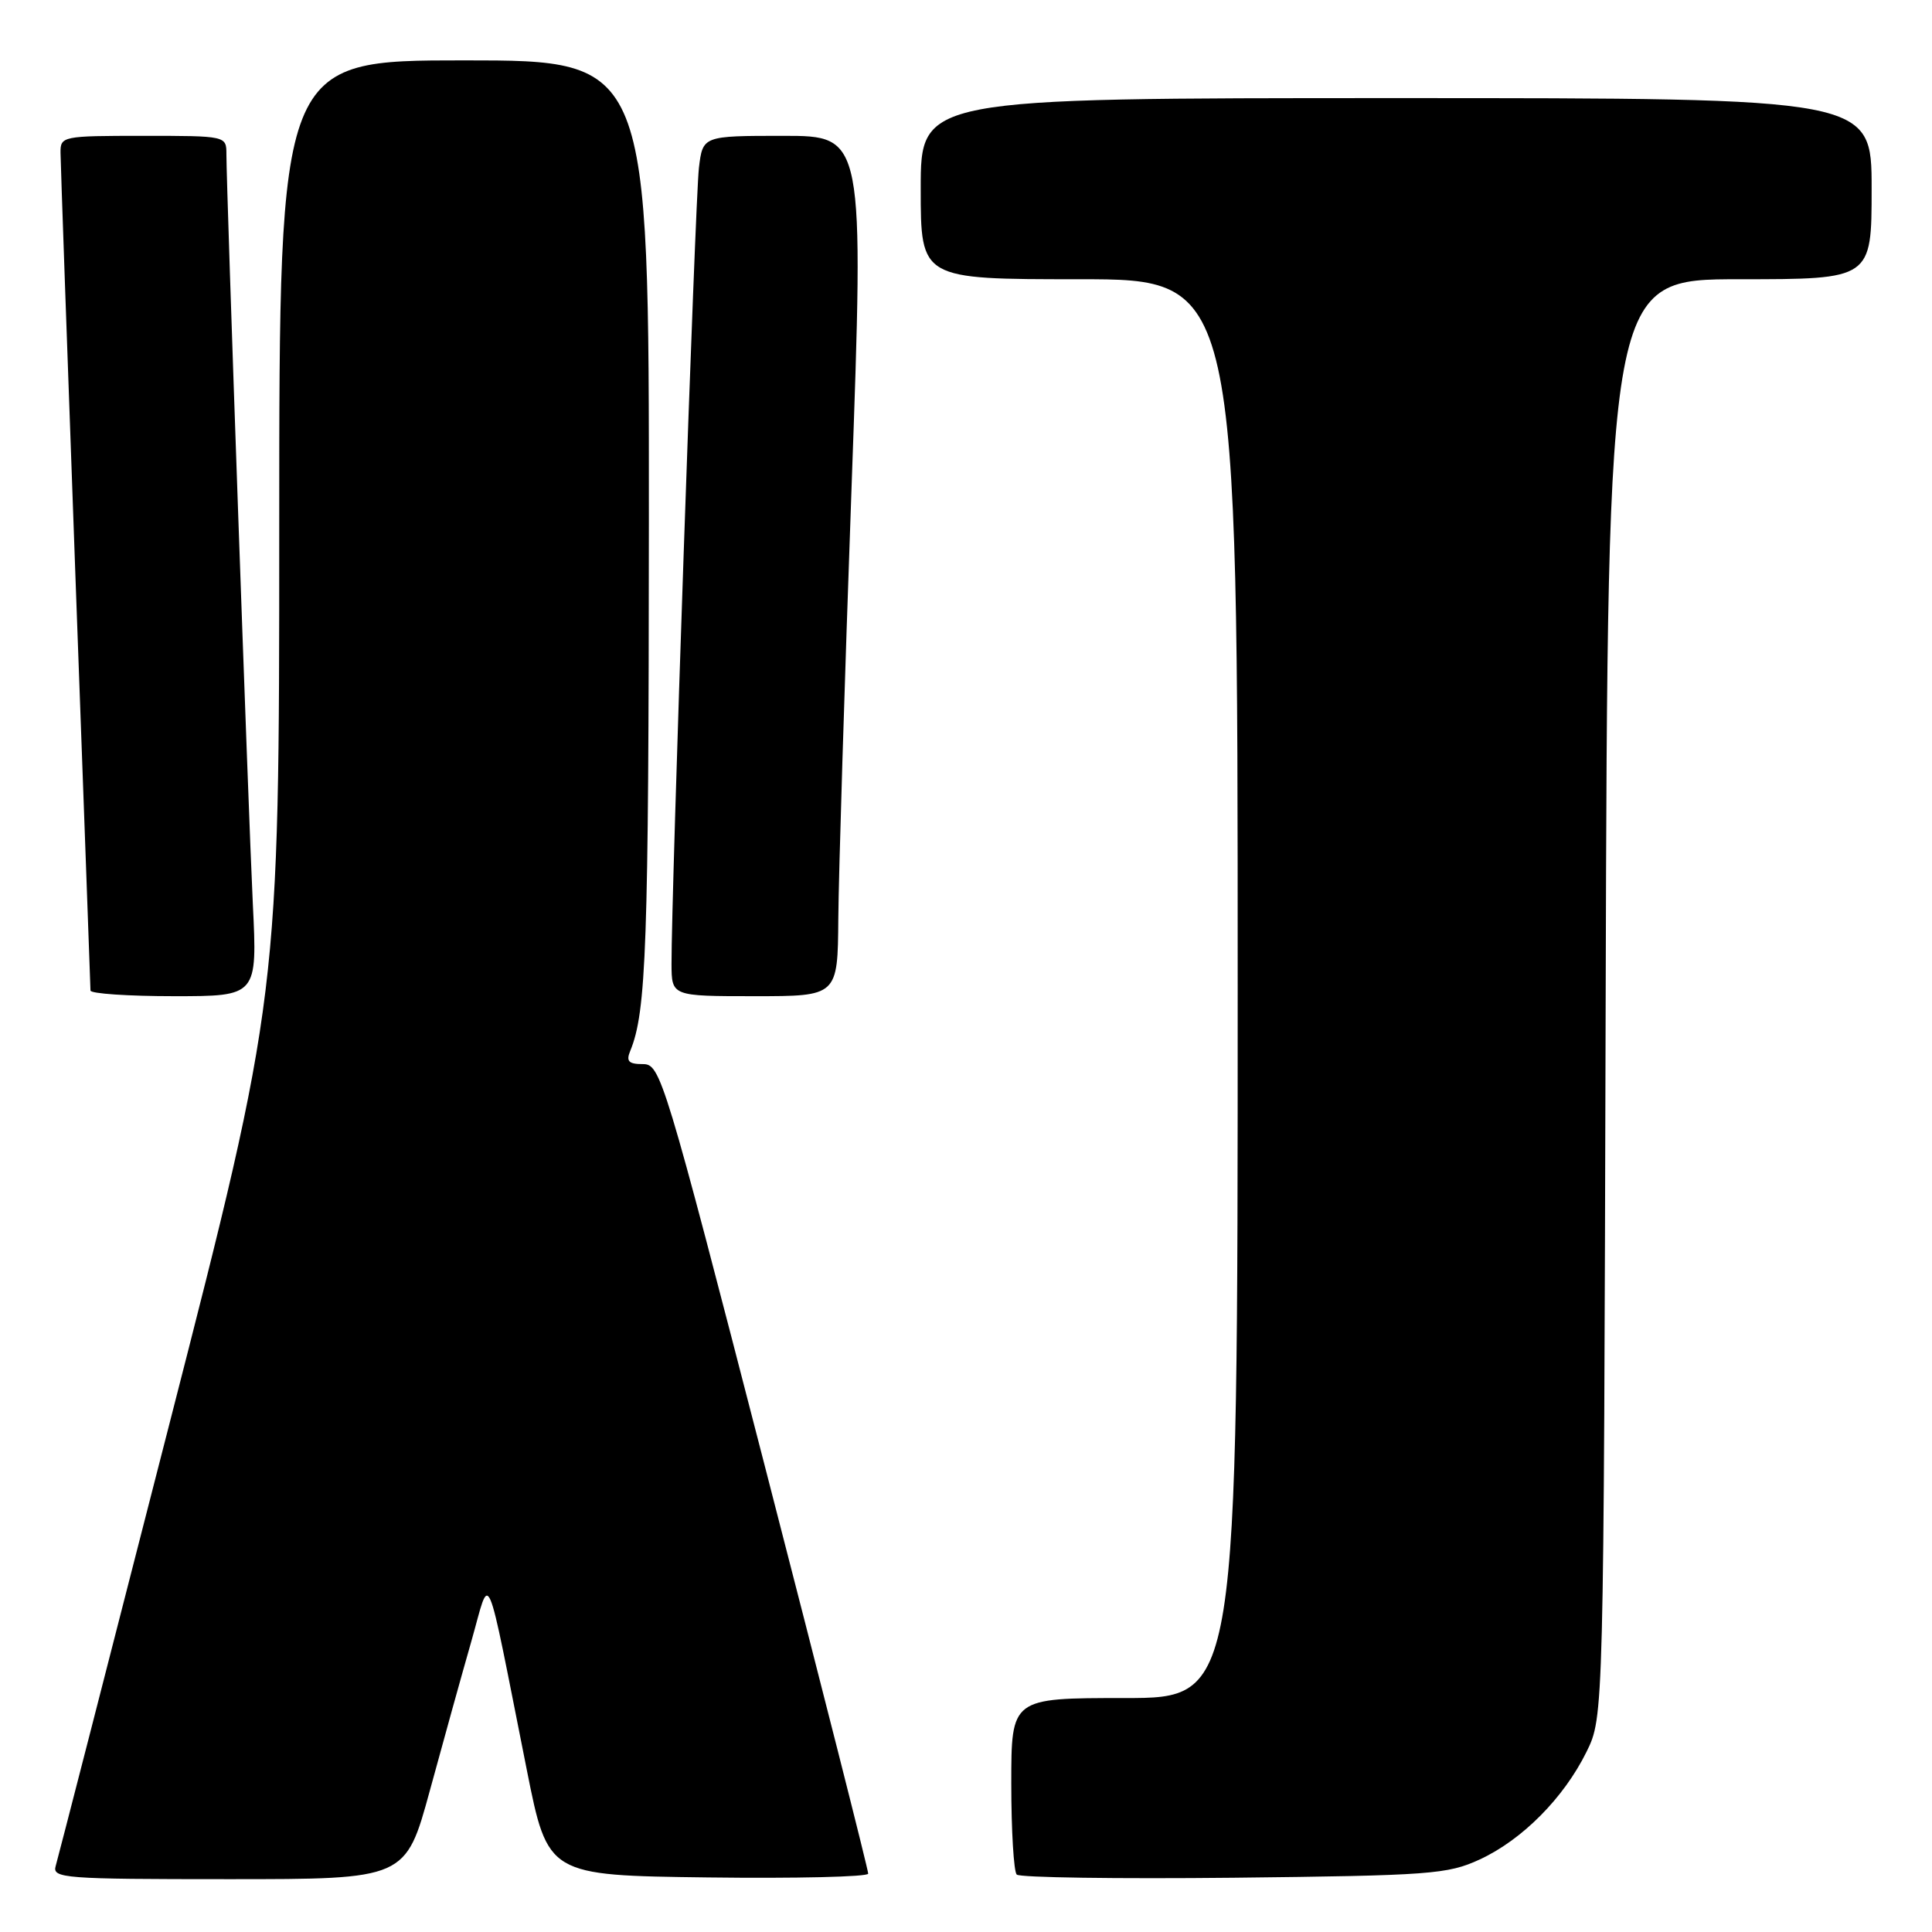 <?xml version="1.0" encoding="UTF-8" standalone="no"?>
<!DOCTYPE svg PUBLIC "-//W3C//DTD SVG 1.1//EN" "http://www.w3.org/Graphics/SVG/1.1/DTD/svg11.dtd" >
<svg xmlns="http://www.w3.org/2000/svg" xmlns:xlink="http://www.w3.org/1999/xlink" version="1.1" viewBox="0 0 256 256">
 <g >
 <path fill="currentColor"
d=" M 56.96 237.25 C 58.72 230.79 61.19 221.90 62.45 217.50 C 65.06 208.37 64.19 206.36 69.80 234.50 C 72.59 248.50 72.59 248.50 93.80 248.77 C 105.46 248.92 115.02 248.69 115.04 248.27 C 115.07 247.85 108.90 223.54 101.34 194.25 C 87.98 142.50 87.52 141.00 85.19 141.00 C 83.29 141.00 82.94 140.63 83.51 139.25 C 85.65 134.06 85.95 125.39 85.98 69.25 C 86.00 8.00 86.00 8.00 61.50 8.00 C 37.00 8.00 37.00 8.00 37.00 69.95 C 37.00 131.90 37.00 131.90 22.44 188.70 C 14.44 219.94 7.66 246.29 7.38 247.25 C 6.90 248.88 8.45 249.00 30.31 249.00 C 53.75 249.00 53.75 249.00 56.96 237.25 Z  M 196.07 246.39 C 201.71 243.78 207.21 238.23 210.22 232.13 C 212.50 227.50 212.50 227.50 212.76 132.25 C 213.03 37.00 213.03 37.00 230.51 37.00 C 248.00 37.00 248.00 37.00 248.00 25.00 C 248.00 13.00 248.00 13.00 185.00 13.00 C 122.00 13.00 122.00 13.00 122.00 25.00 C 122.00 37.00 122.00 37.00 143.00 37.00 C 164.00 37.00 164.00 37.00 164.00 131.00 C 164.00 225.00 164.00 225.00 149.00 225.00 C 134.00 225.00 134.00 225.00 134.00 236.33 C 134.00 242.57 134.33 247.99 134.72 248.39 C 135.12 248.79 148.06 248.97 163.47 248.81 C 189.53 248.52 191.82 248.35 196.07 246.39 Z  M 33.50 119.75 C 32.91 107.51 30.00 25.00 30.00 20.42 C 30.00 18.01 29.97 18.00 19.00 18.00 C 8.25 18.00 8.00 18.05 8.02 20.25 C 8.03 21.49 8.92 46.80 10.00 76.50 C 11.09 106.20 11.98 130.84 11.99 131.25 C 11.99 131.66 16.97 132.00 23.05 132.00 C 34.10 132.00 34.10 132.00 33.50 119.75 Z  M 111.08 121.75 C 111.12 116.11 111.91 90.46 112.83 64.75 C 114.50 18.00 114.50 18.00 103.81 18.00 C 93.12 18.00 93.12 18.00 92.61 22.25 C 92.12 26.29 88.94 118.81 88.98 127.75 C 89.00 132.00 89.00 132.00 100.00 132.00 C 111.00 132.00 111.00 132.00 111.08 121.75 Z "/>
</g>
</svg>